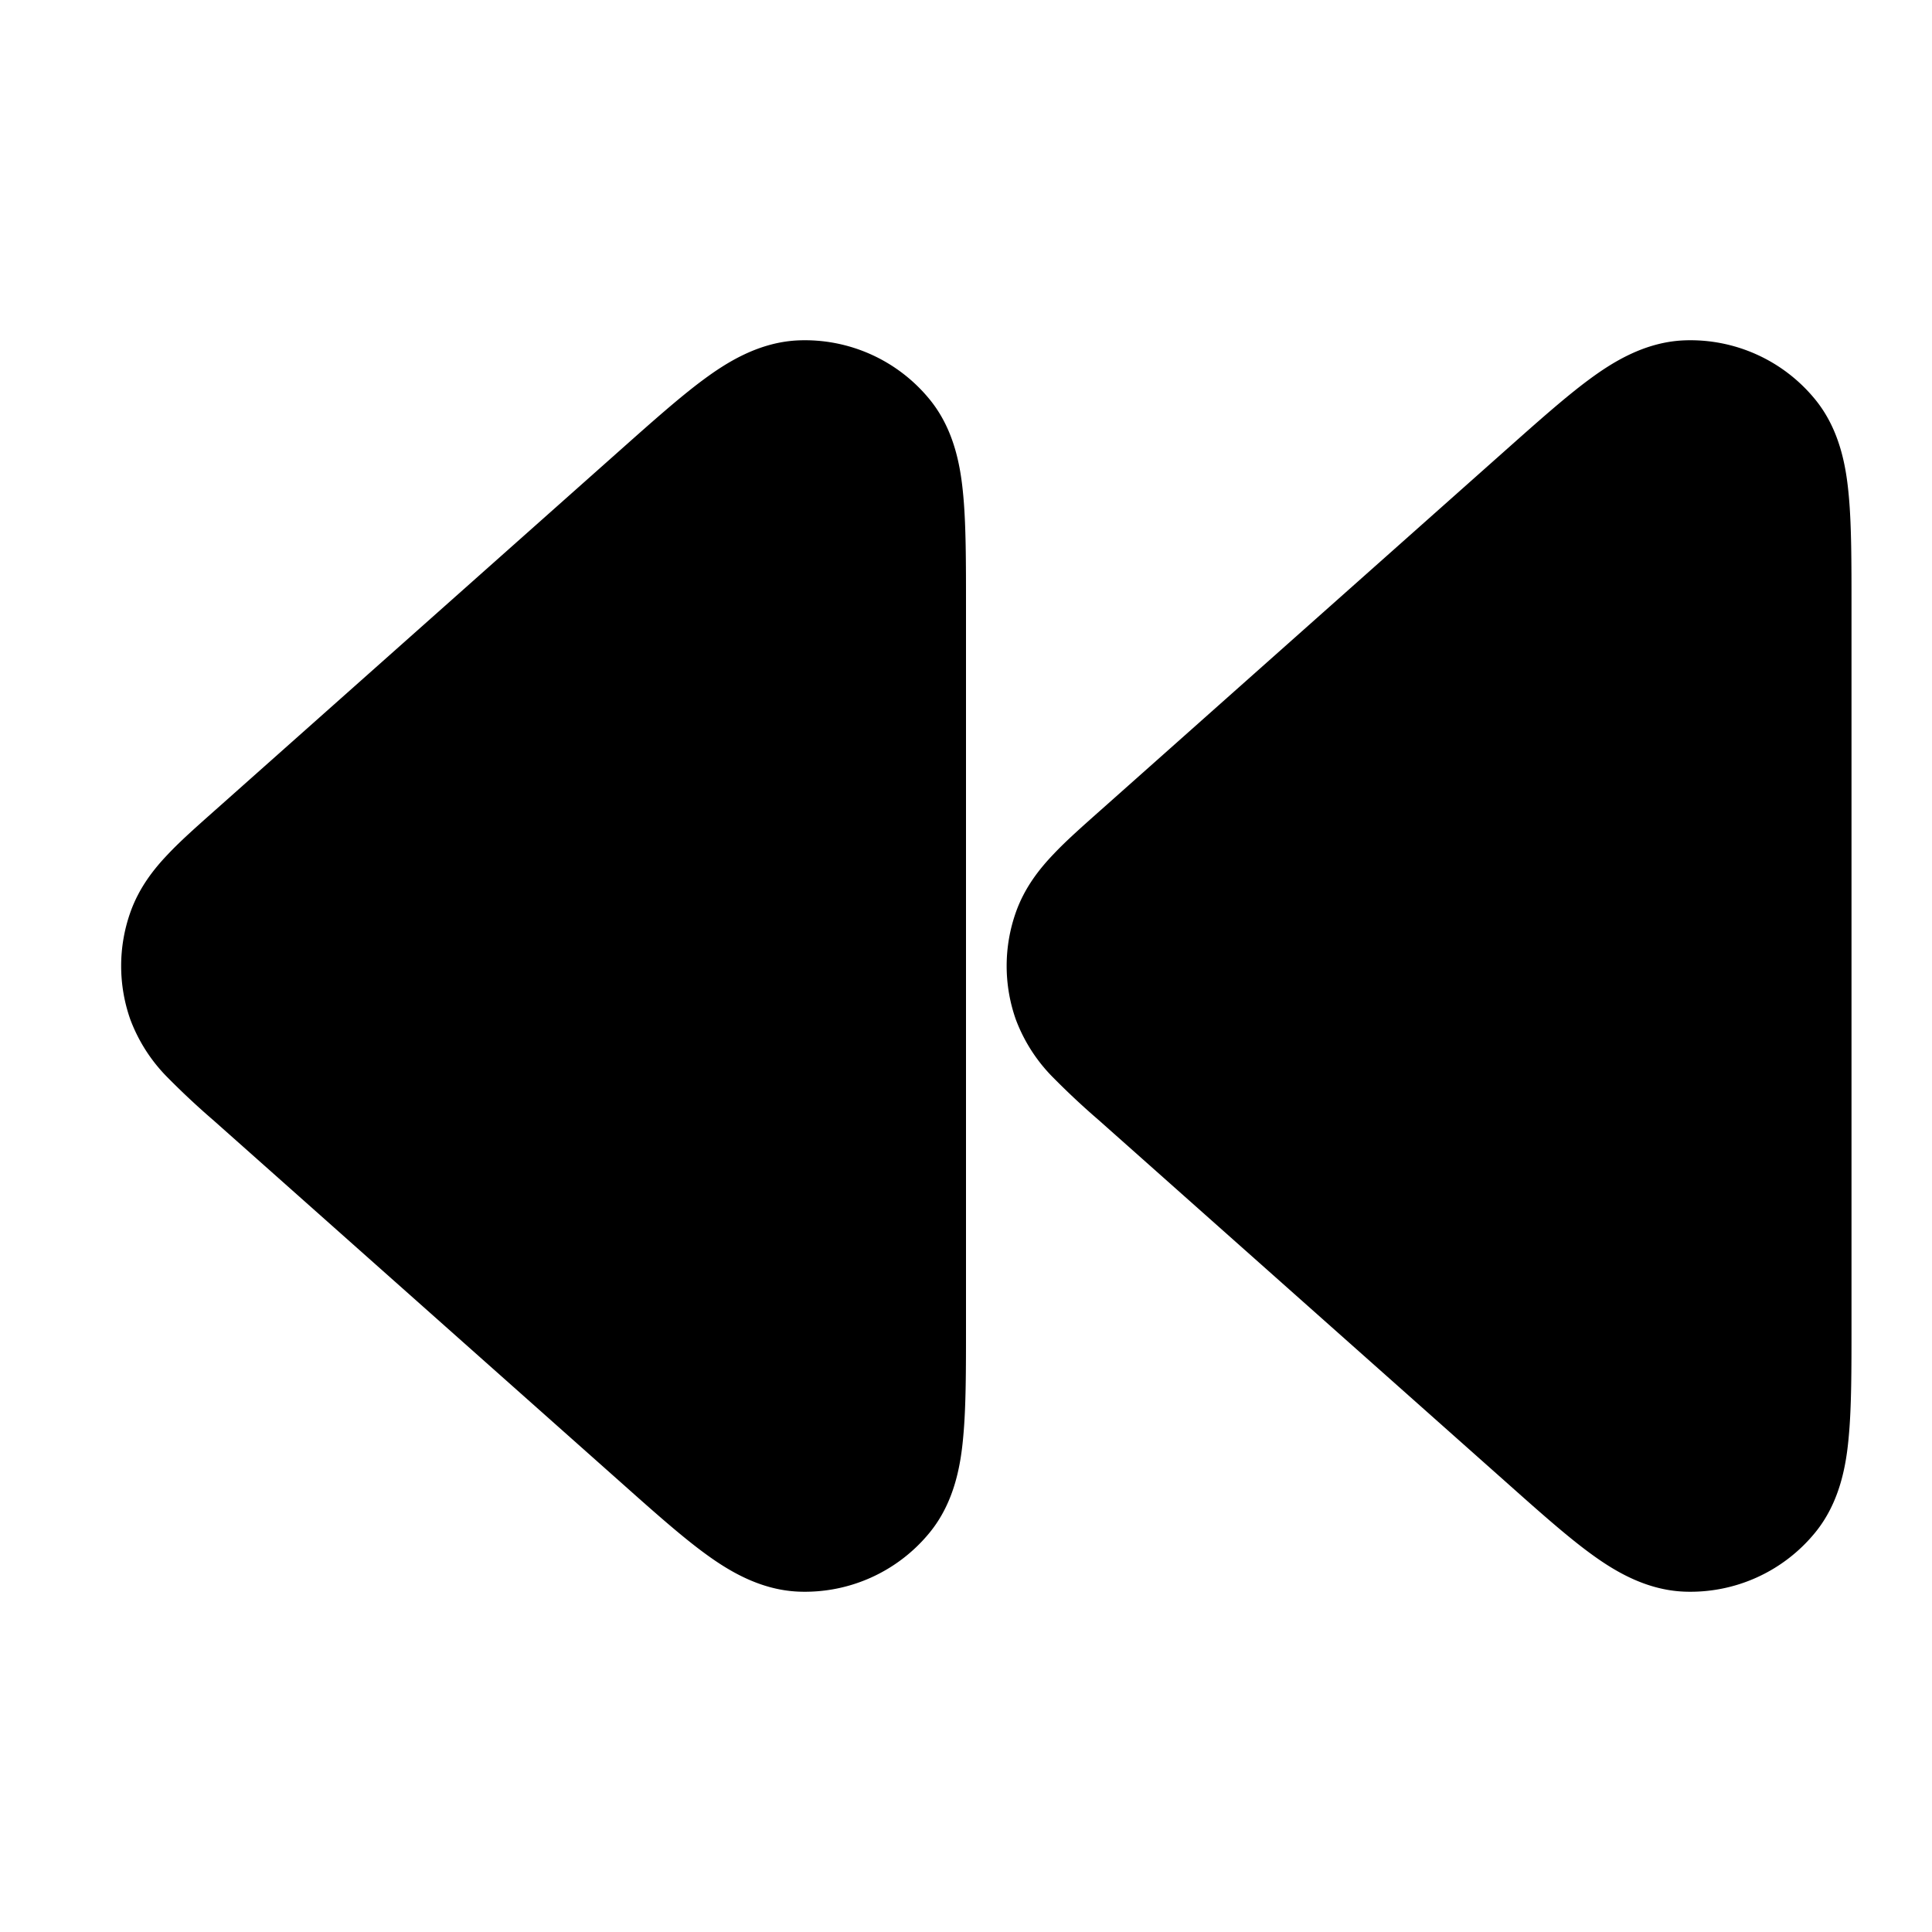 <svg fill="none" xmlns="http://www.w3.org/2000/svg" viewBox="0 0 24 24"><path fill-rule="evenodd" clip-rule="evenodd" d="M9.925 4.228a2 2 0 0 1 1.618.727c.32.387.393.864.424 1.212.033.363.033.824.033 1.35v8.965c0 .527 0 .988-.033 1.35-.03.349-.104.826-.424 1.213a2 2 0 0 1-1.618.727c-.501-.019-.907-.281-1.188-.489-.292-.216-.637-.523-1.03-.873l-5.052-4.49a9.723 9.723 0 0 1-.57-.532 2.032 2.032 0 0 1-.467-.726 2 2 0 0 1 0-1.325c.11-.313.297-.546.468-.725.156-.166.359-.345.57-.533l.025-.022L7.706 5.59c.394-.35.739-.657 1.031-.873.281-.208.687-.47 1.188-.489Zm11 0a2 2 0 0 1 1.618.727c.32.387.393.864.424 1.212.033.363.033.824.033 1.35v8.965c0 .527 0 .988-.033 1.35-.03.349-.104.826-.424 1.213a2 2 0 0 1-1.618.727c-.501-.019-.907-.281-1.188-.489-.292-.216-.637-.523-1.03-.873l-5.052-4.49a9.715 9.715 0 0 1-.57-.532 2.031 2.031 0 0 1-.467-.726 2 2 0 0 1 0-1.325c.11-.313.297-.546.468-.725.156-.166.359-.345.57-.533l.025-.022 5.025-4.467c.394-.35.739-.657 1.031-.873.281-.208.687-.47 1.188-.489Z" fill="currentColor"/></svg>